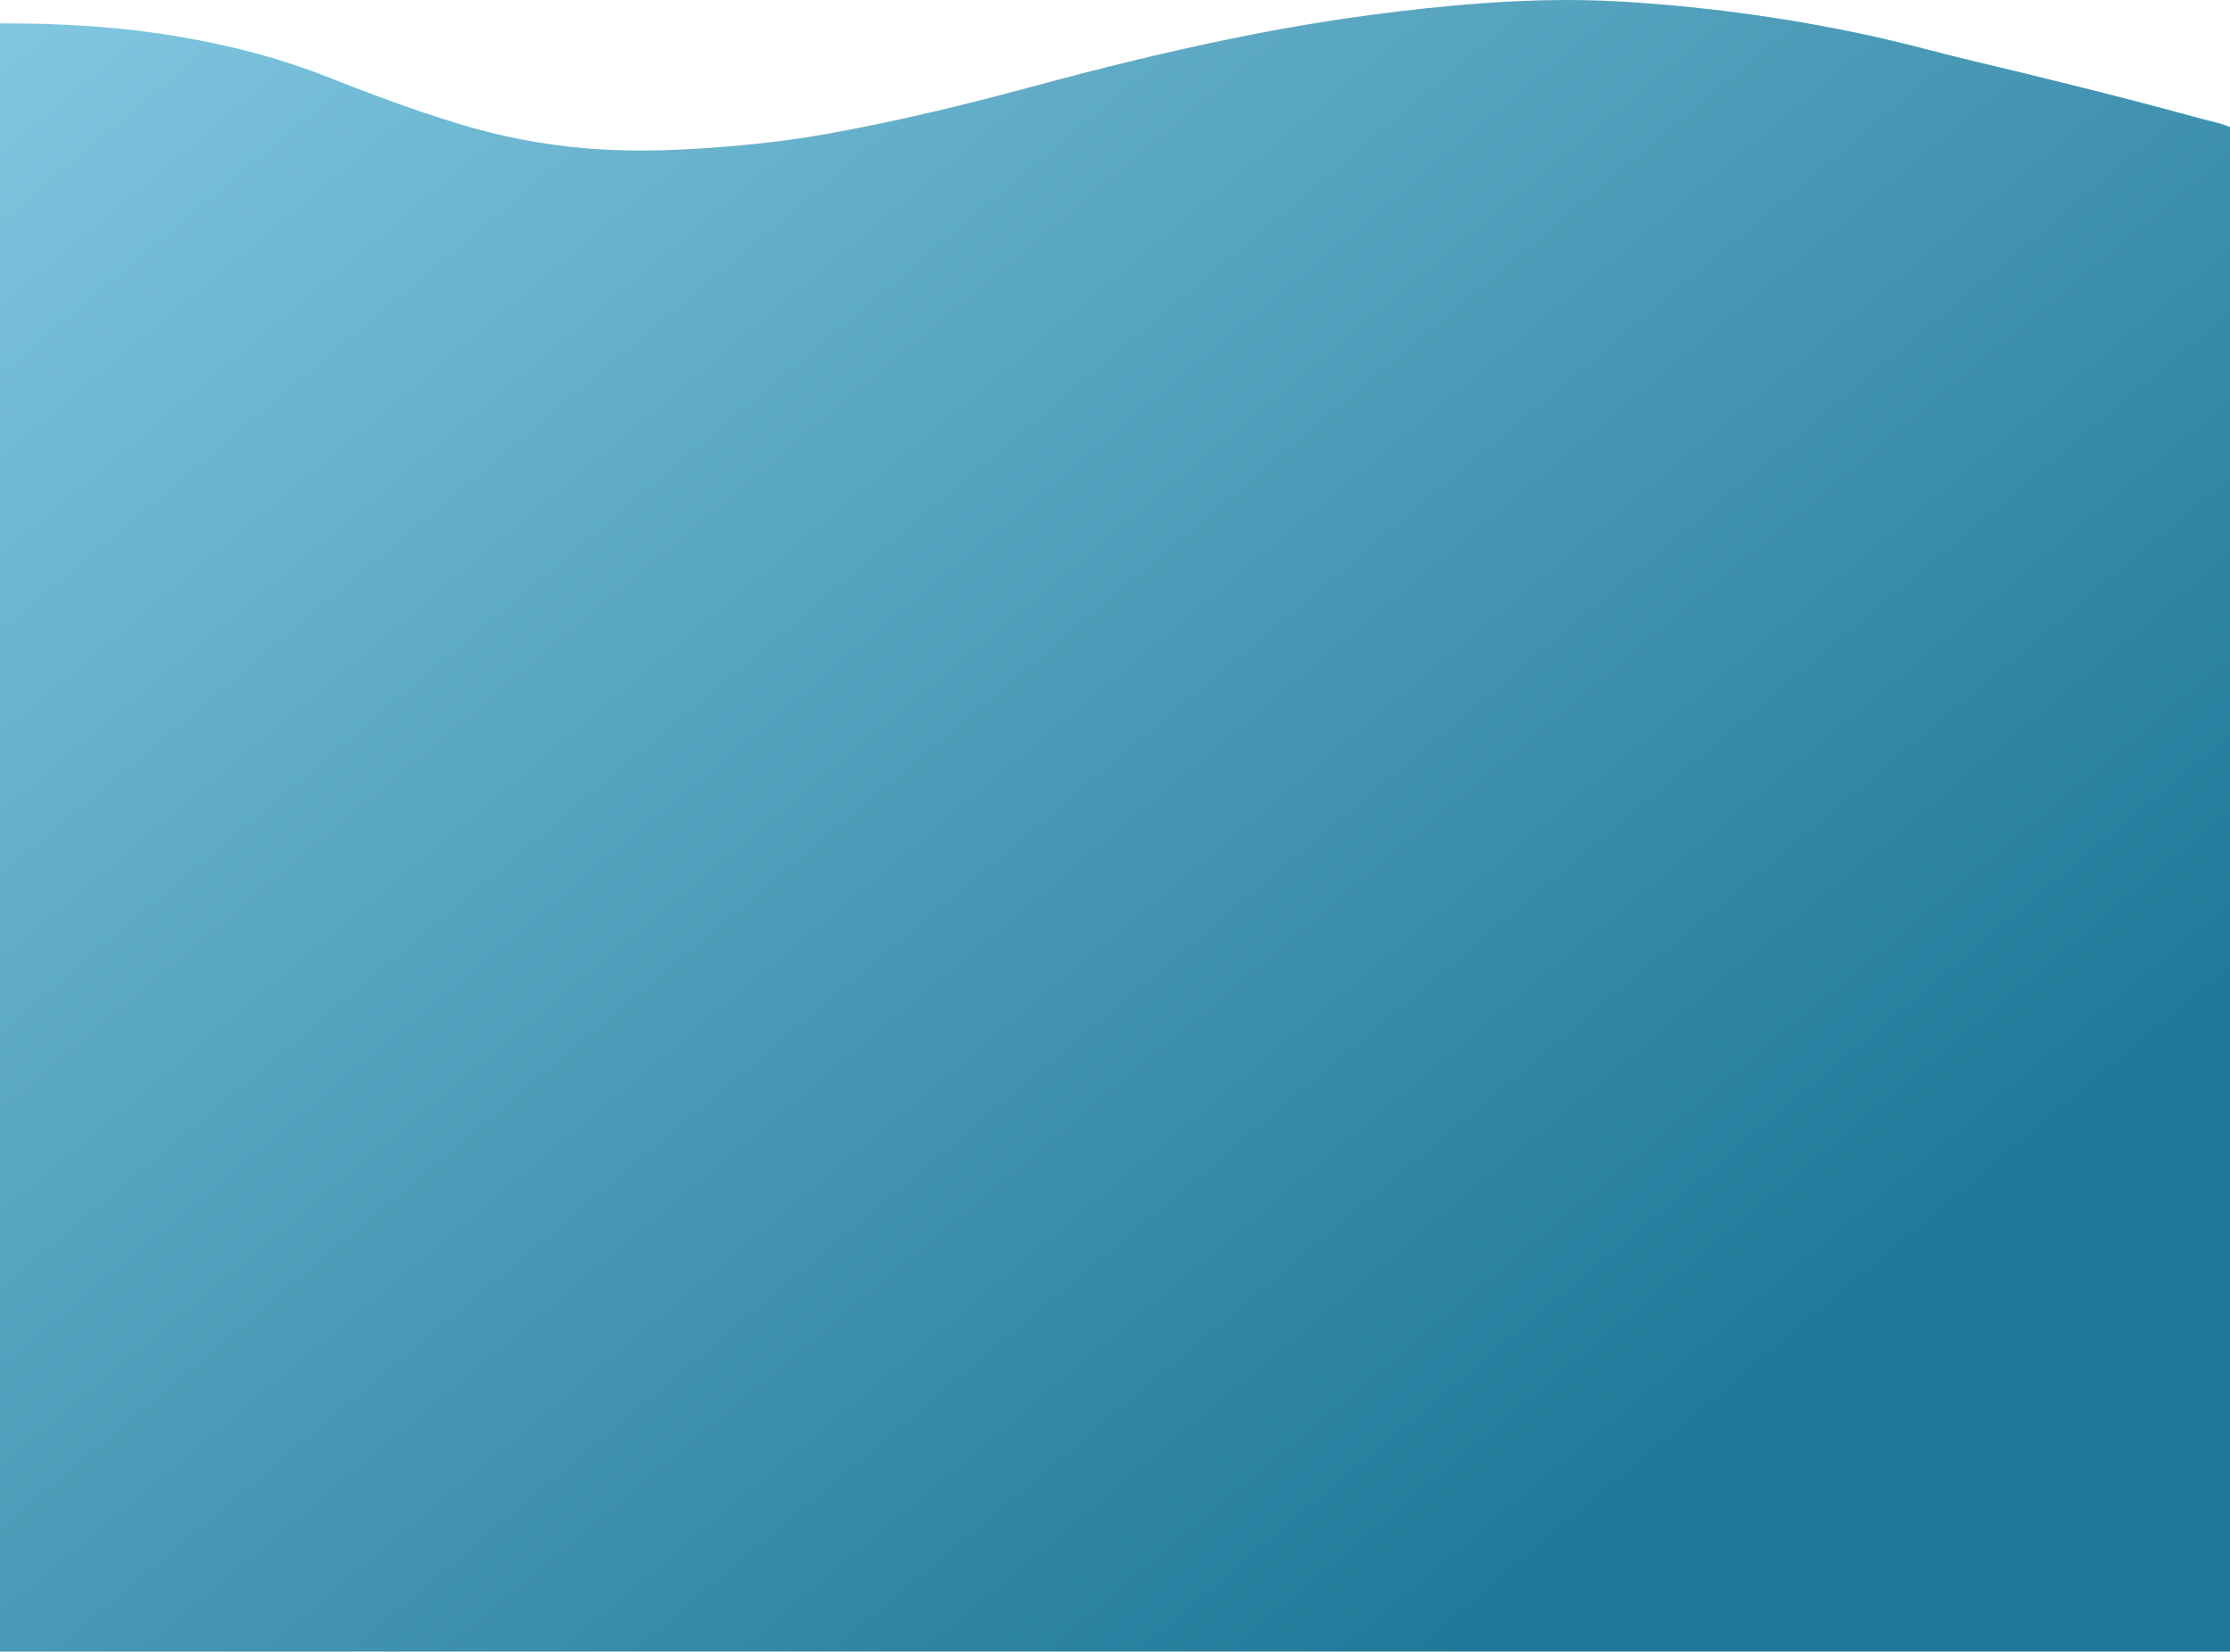 <svg width="1920" height="1422" viewBox="0 0 1920 1422" fill="none" xmlns="http://www.w3.org/2000/svg">
<path d="M1920 109.442V1421.97H0V20.133C52.986 19.936 104.679 23.111 154.959 31.684C201.429 39.608 244.587 51.376 282.439 66.444C318.794 80.828 355.935 94.767 395.821 106.87C429.43 117.058 465.677 124.567 505.39 127.779C534.535 130.136 563.706 130.041 592.931 128.413C632.724 126.17 671.797 122.431 709.444 115.74C772.278 104.532 831.807 90.028 889.963 74.263C944.388 59.512 999.786 45.75 1057.25 33.857C1120.66 20.754 1186.06 10.647 1254.11 4.577C1301.47 0.357 1349.15 -1.499 1397.15 1.409C1475.78 6.225 1550.55 17.117 1621.98 33.356C1645.7 38.748 1668.29 45.205 1691.8 50.794C1760.58 67.154 1828.83 83.964 1895.43 102.269C1903.74 104.544 1912.96 106.16 1920 109.442Z" fill="url(#paint0_linear_0_210)"/>
<defs>
<linearGradient id="paint0_linear_0_210" x1="122.169" y1="-488.556" x2="1532.29" y2="1193.42" gradientUnits="userSpaceOnUse">
<stop stop-color="#90D3EB"/>
<stop offset="1" stop-color="#207898"/>
</linearGradient>
</defs>
</svg>
